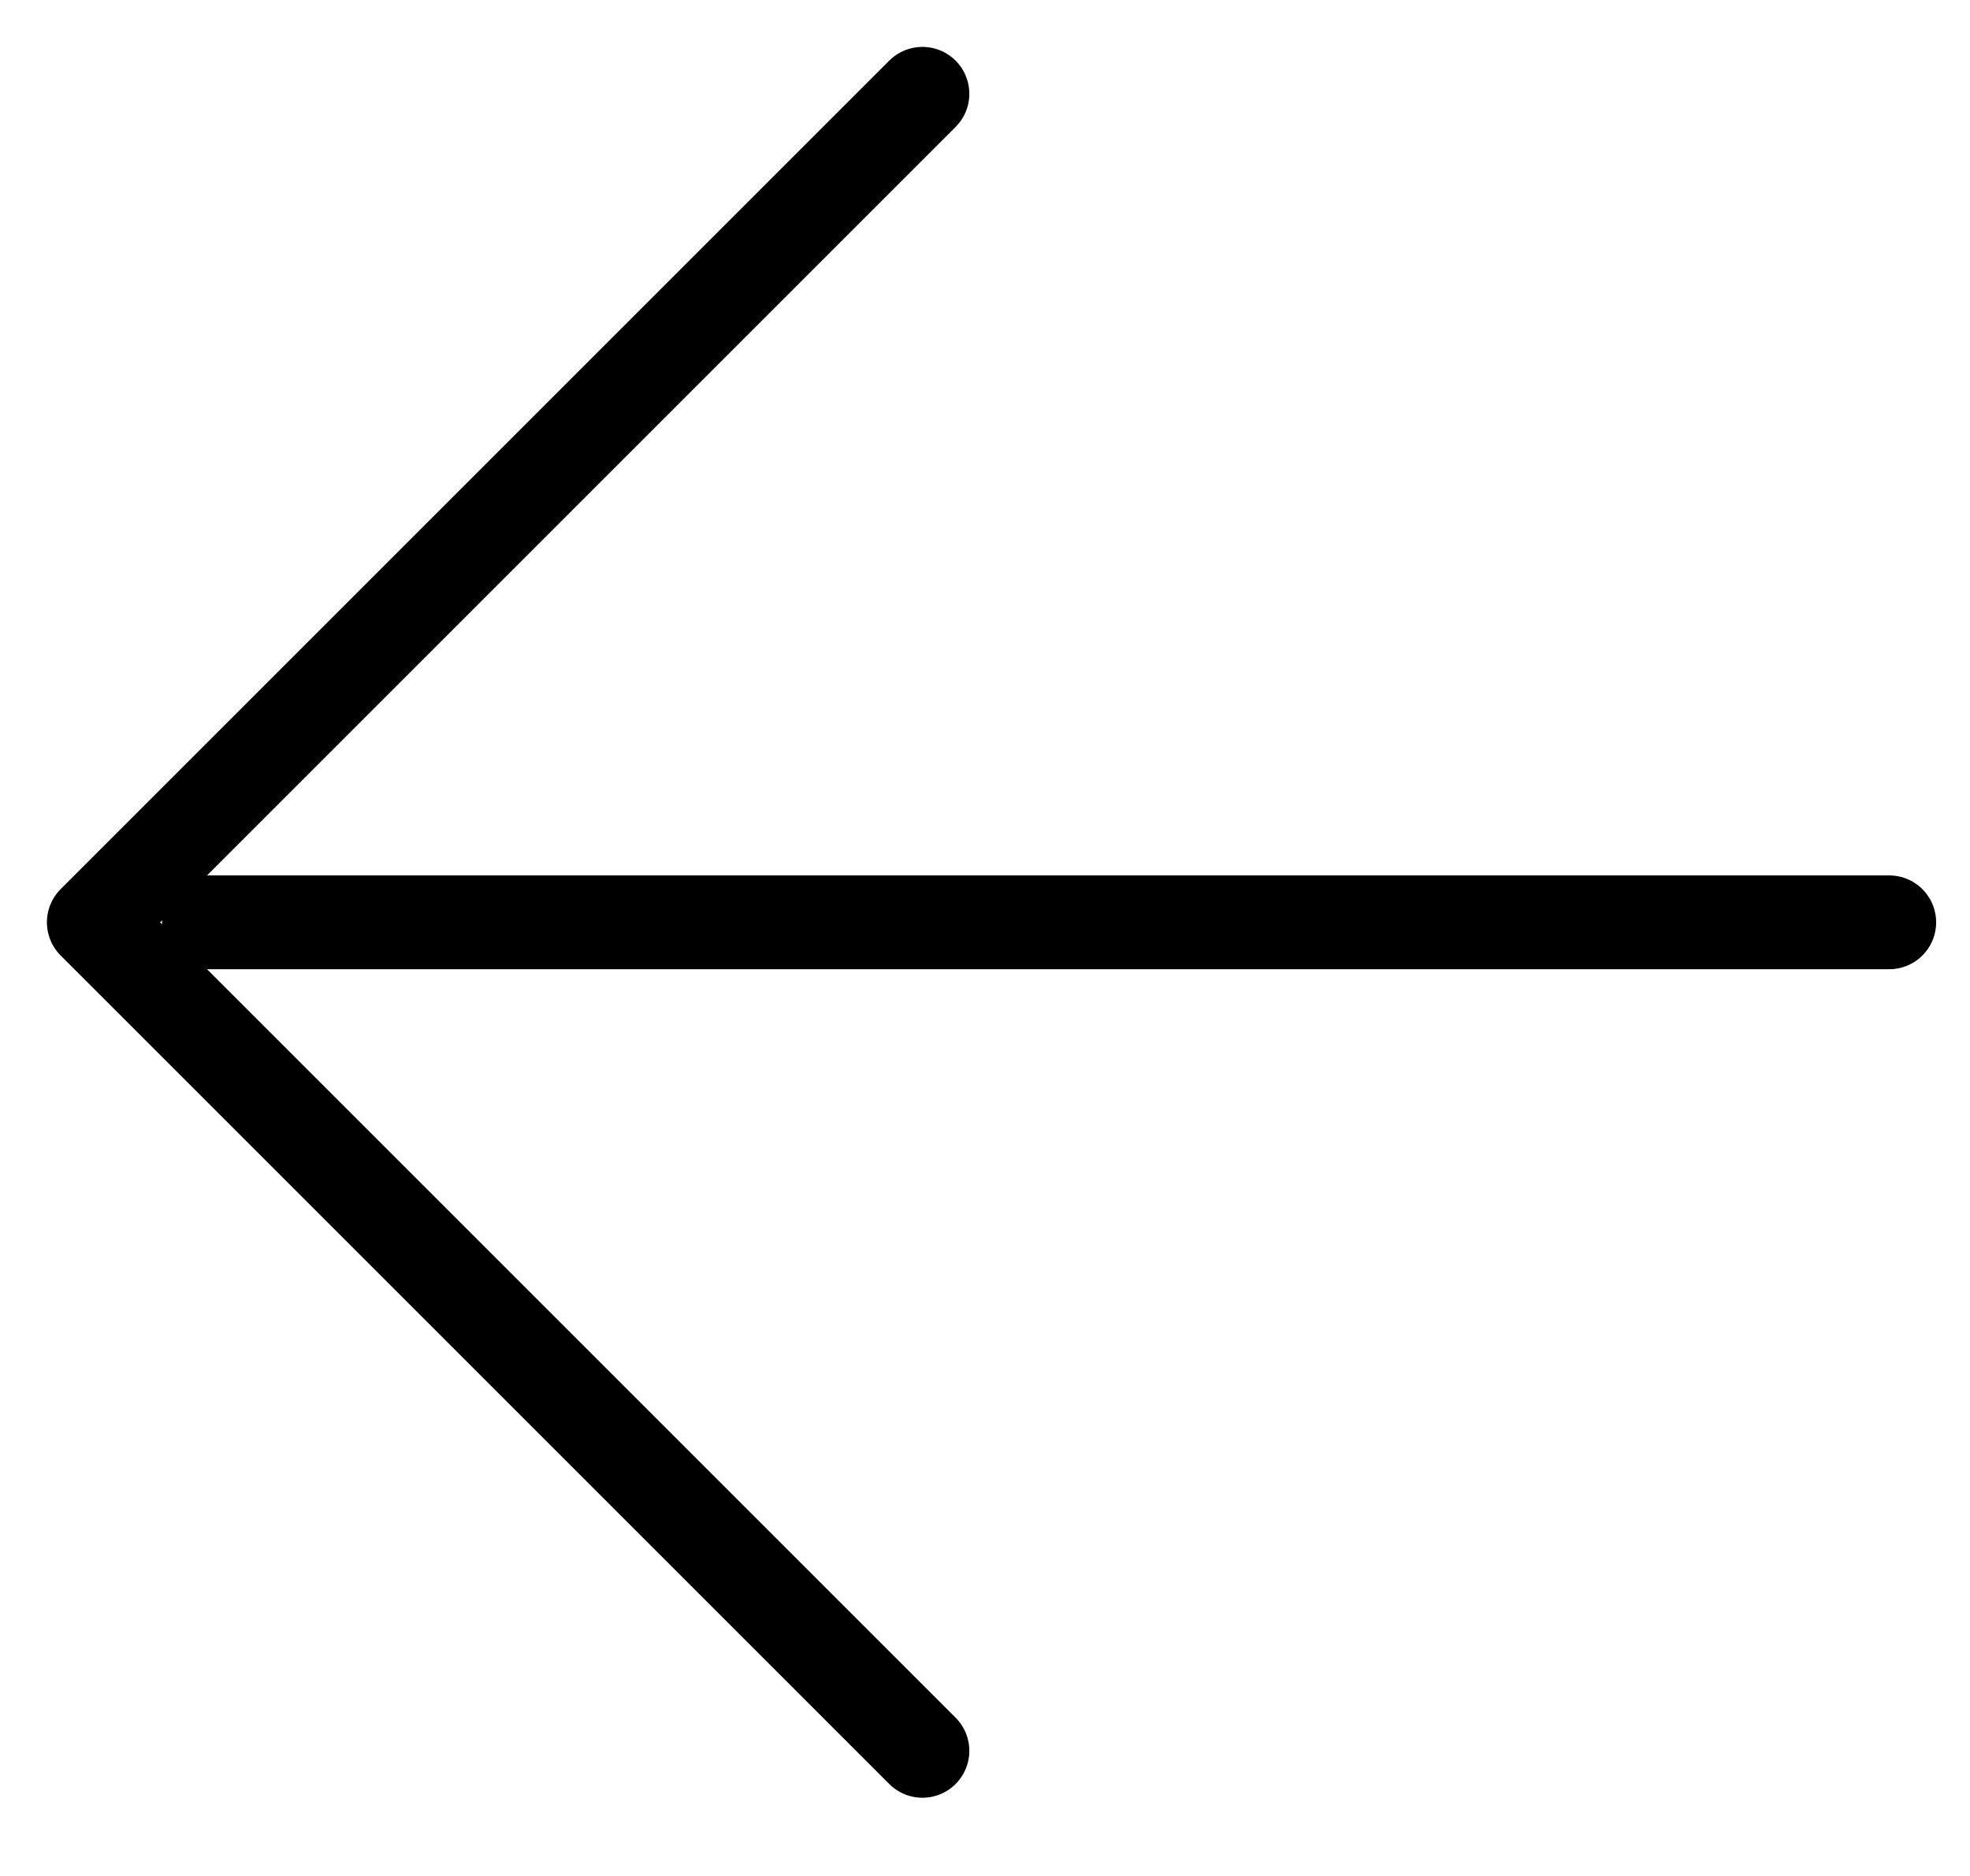 <svg width="21" height="20" viewBox="0 0 21 20" fill="none" xmlns="http://www.w3.org/2000/svg">
<path d="M9.833 1L1 9.833L9.833 18.666M2.227 9.833H20.139" stroke="black" stroke-linecap="round" stroke-linejoin="round"/>
</svg>
